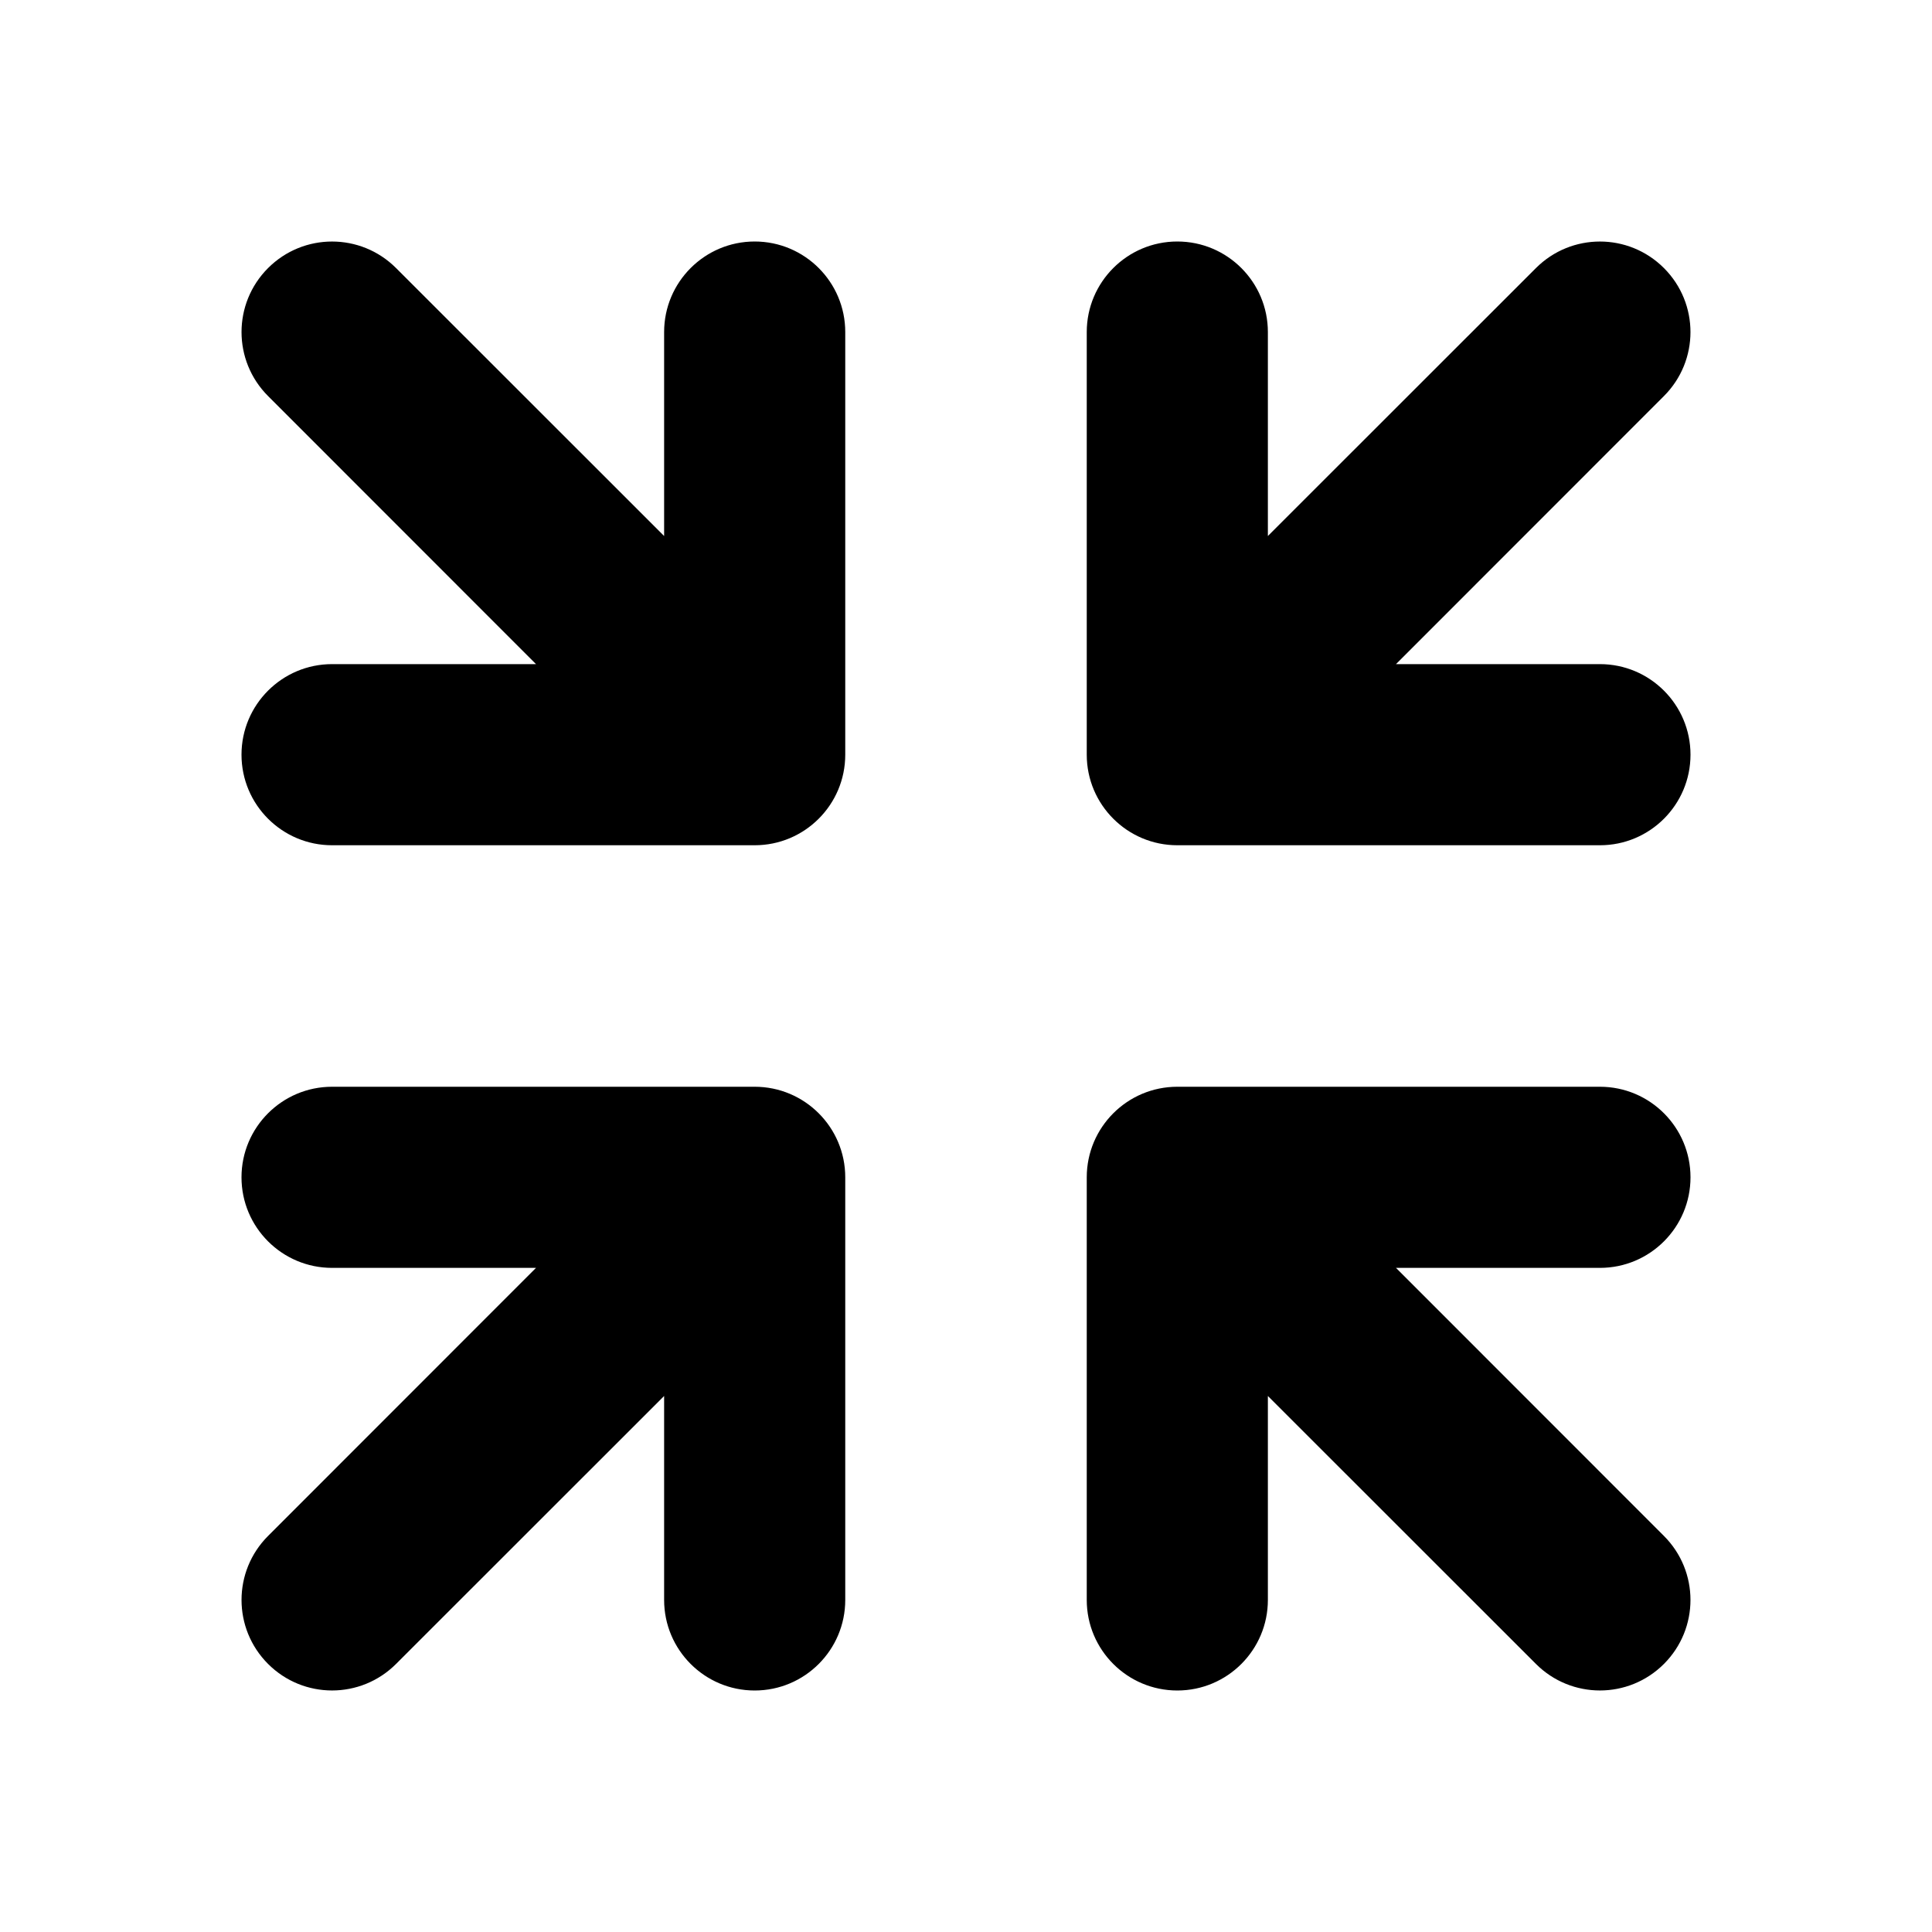 <svg width="16" height="16" viewBox="0 0 16 16" fill="none" xmlns="http://www.w3.org/2000/svg">
<path fill-rule="evenodd" clip-rule="evenodd" d="M2.22 2.22C2.513 1.927 2.987 1.927 3.28 2.22L5.5 4.439V2.75C5.5 2.336 5.836 2 6.25 2C6.664 2 7 2.336 7 2.75V6.25C7 6.664 6.664 7 6.25 7H2.75C2.336 7 2 6.664 2 6.25C2 5.836 2.336 5.5 2.75 5.5H4.439L2.22 3.28C1.927 2.987 1.927 2.513 2.22 2.22ZM12.72 2.22C13.013 1.927 13.487 1.927 13.78 2.22C14.073 2.513 14.073 2.987 13.78 3.28L11.561 5.5H13.25C13.664 5.5 14 5.836 14 6.25C14 6.664 13.664 7 13.25 7H9.75C9.336 7 9 6.664 9 6.25V2.75C9 2.336 9.336 2 9.75 2C10.164 2 10.5 2.336 10.5 2.75V4.439L12.72 2.22ZM2.75 9H6.25C6.664 9 7 9.336 7 9.75V13.25C7 13.664 6.664 14 6.25 14C5.836 14 5.5 13.664 5.5 13.25V11.561L3.28 13.78C2.987 14.073 2.513 14.073 2.22 13.78C1.927 13.487 1.927 13.013 2.22 12.72L4.439 10.5H2.75C2.336 10.5 2 10.164 2 9.75C2 9.336 2.336 9 2.75 9ZM9 9.75C9 9.336 9.336 9 9.75 9H13.25C13.664 9 14 9.336 14 9.75C14 10.164 13.664 10.5 13.25 10.5H11.561L13.78 12.72C14.073 13.013 14.073 13.487 13.78 13.78C13.487 14.073 13.013 14.073 12.72 13.78L10.5 11.561V13.25C10.5 13.664 10.164 14 9.75 14C9.336 14 9 13.664 9 13.25V9.75Z" fill="currentColor"/>
</svg>
